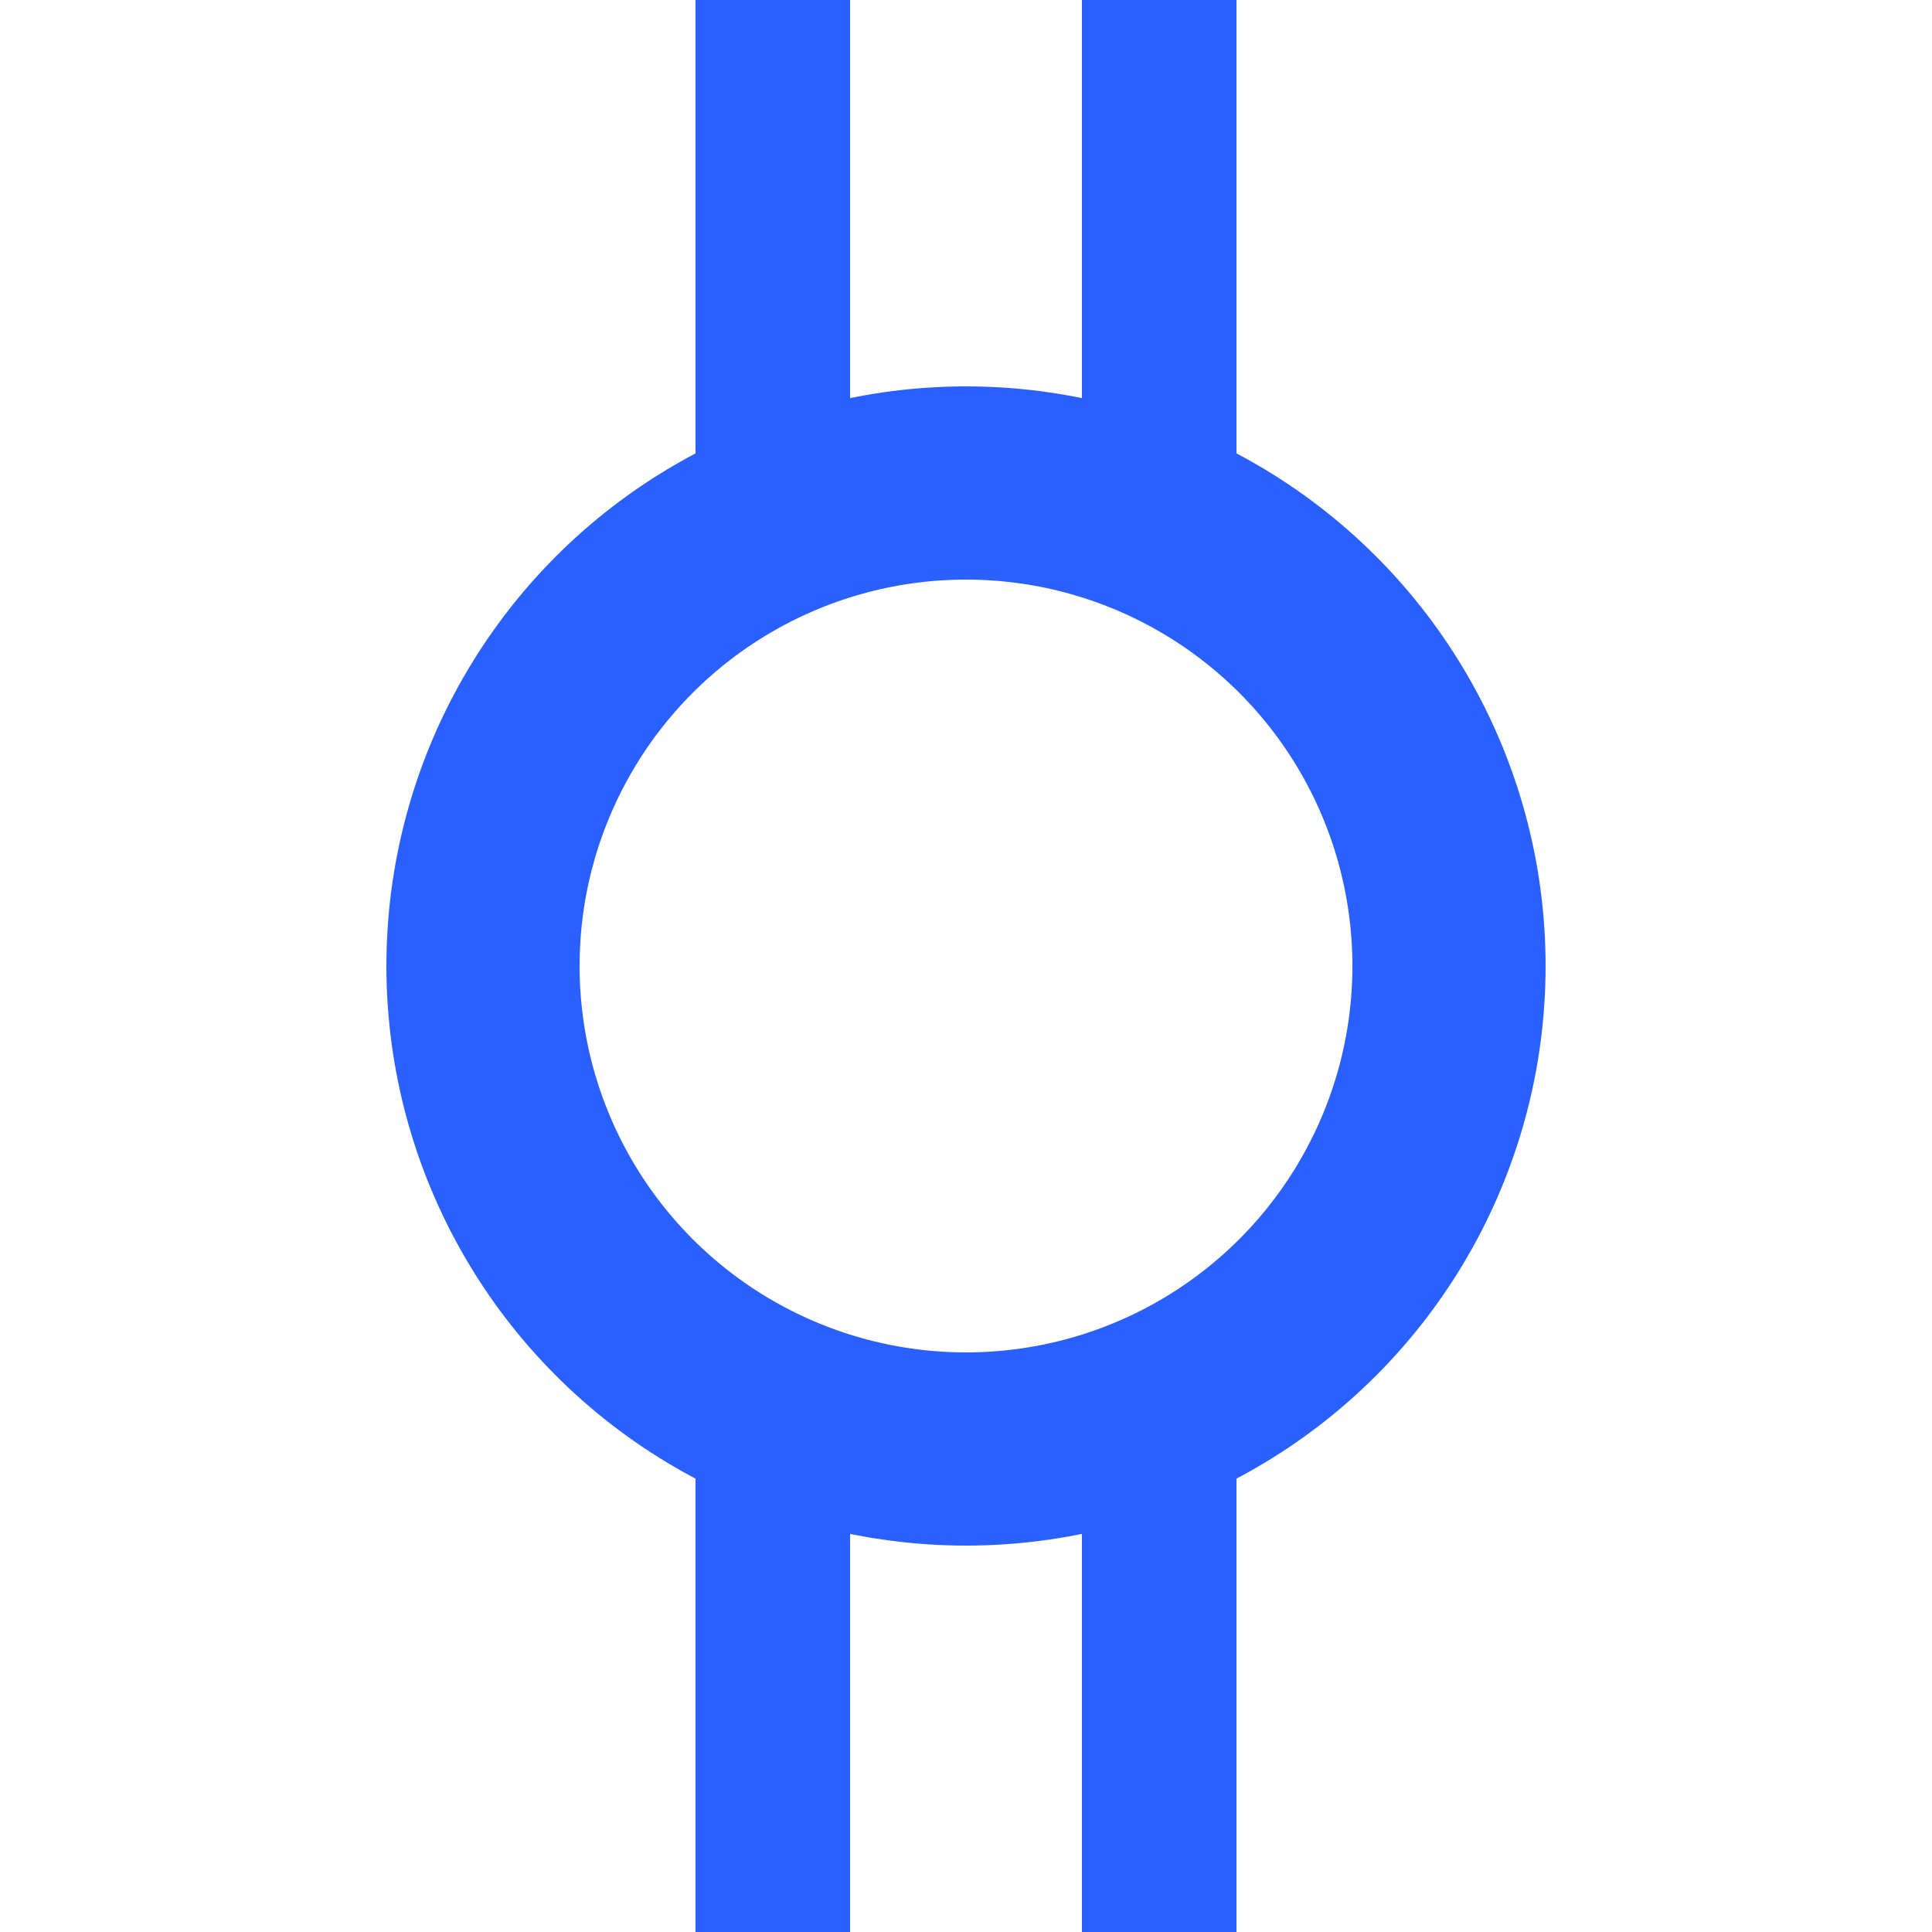 <?xml version="1.0" encoding="utf-8"?>
<!DOCTYPE svg PUBLIC "-//W3C//DTD SVG 1.1//EN" "http://www.w3.org/Graphics/SVG/1.1/DTD/svg11.dtd">
<svg version="1.1" xmlns="http://www.w3.org/2000/svg" xmlns:xlink="http://www.w3.org/1999/xlink"
	 width="1000pt" height="1000pt" viewBox="0 0 1000 1000">
<line fill="none" stroke="#2A60FF" stroke-width="80" x1="400" y1="0" x2="400" y2="250"/>
<line fill="none" stroke="#2A60FF" stroke-width="80" x1="600" y1="0" x2="600" y2="250"/>
<circle fill="none" stroke="#2A60FF" stroke-width="100" cx="500" cy="500" r="250"/>
<line fill="none" stroke="#2A60FF" stroke-width="80" x1="400" y1="750" x2="400" y2="1000"/>
<line fill="none" stroke="#2A60FF" stroke-width="80" x1="600" y1="750" x2="600" y2="1000"/>
</svg>

